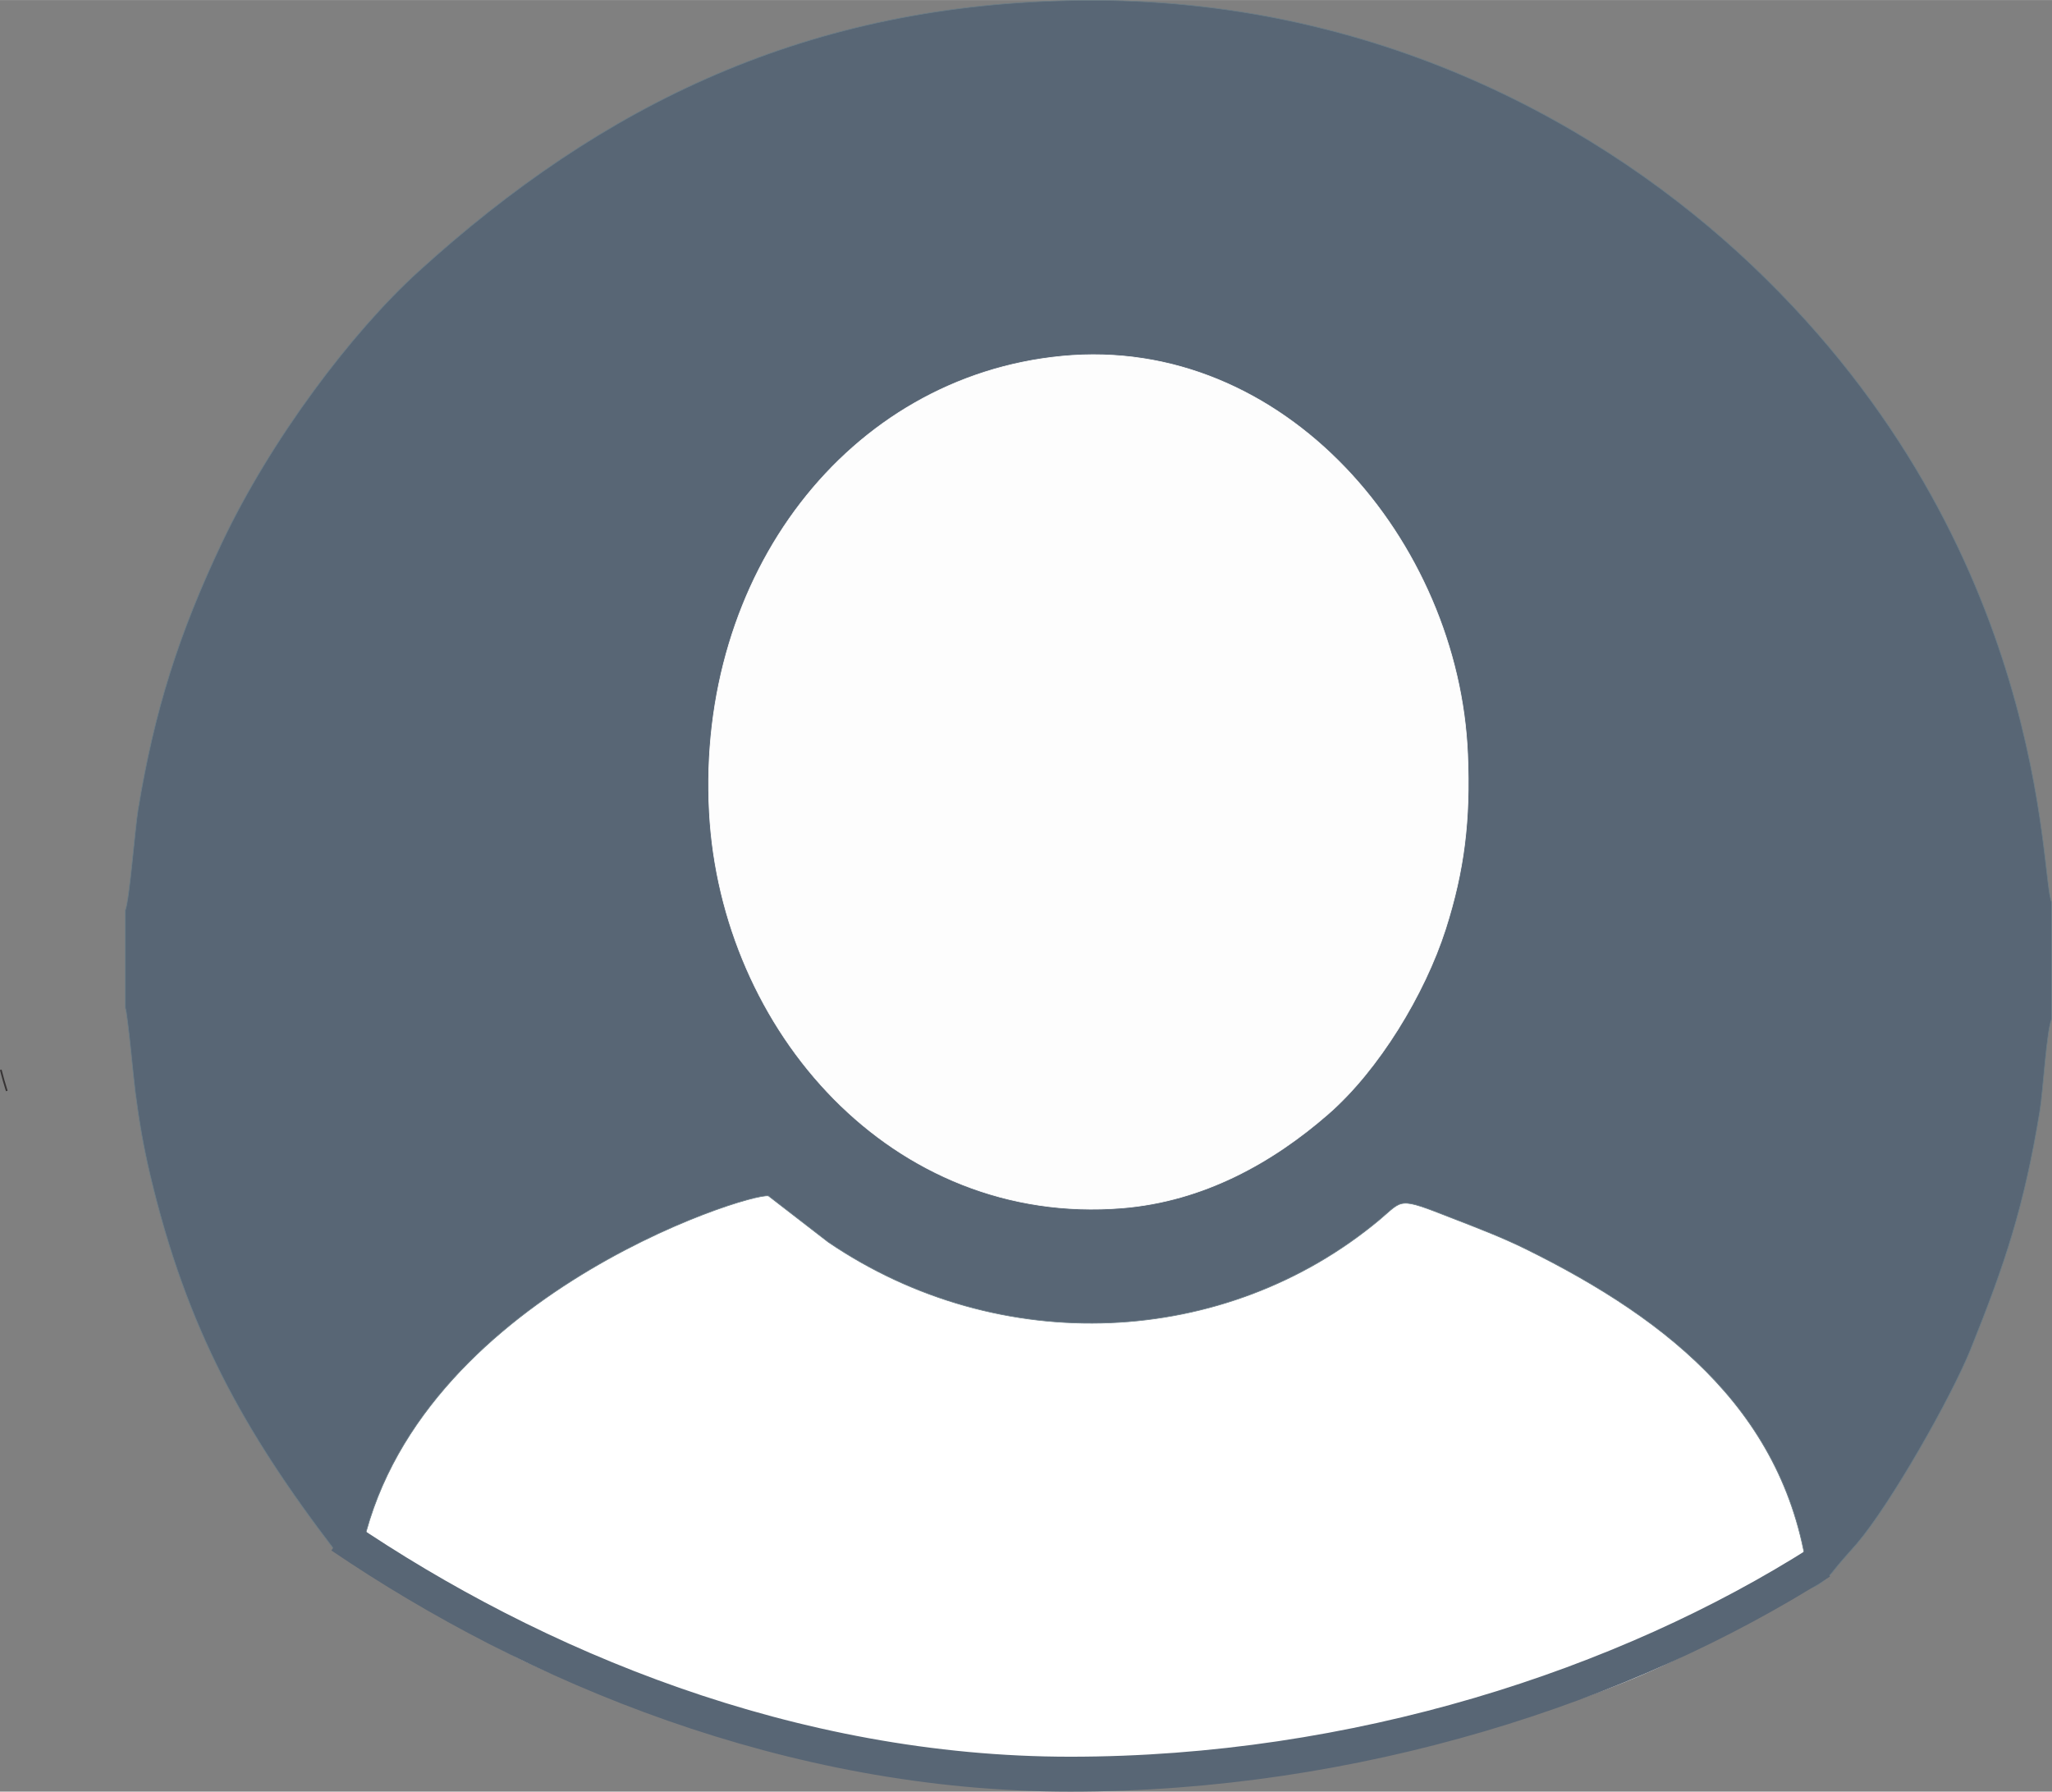 <?xml version="1.0" encoding="UTF-8"?>
<!DOCTYPE svg PUBLIC "-//W3C//DTD SVG 1.1//EN" "http://www.w3.org/Graphics/SVG/1.1/DTD/svg11.dtd">
<!-- Creator: CorelDRAW X7 -->
<svg xmlns="http://www.w3.org/2000/svg" xml:space="preserve" width="235.25mm" height="205.378mm" version="1.1" style="shape-rendering:geometricPrecision; text-rendering:geometricPrecision; image-rendering:optimizeQuality; fill-rule:evenodd; clip-rule:evenodd"
viewBox="0 0 13298 11609"
 xmlns:xlink="http://www.w3.org/1999/xlink">
 <rect x="0" y="0" width="13298" height="11609" fill="#808080" stroke="none"/>
 <defs>
  <style type="text/css">
   <![CDATA[
    .str3 {stroke:#586675;stroke-width:226.109}
    .str2 {stroke:#373435;stroke-width:11.306}
    .str1 {stroke:#FEFEFE;stroke-width:4.307}
    .str0 {stroke:#6B7D87;stroke-width:4.307}
    .fil3 {fill:none}
    .fil1 {fill:#586675}
    .fil2 {fill:#FDFDFD}
    .fil0 {fill:white}
   ]]>
  </style>
 </defs>
 <g id="Layer_x0020_1">
  <ellipse class="fil0" cx="7119" cy="9114" rx="5165" ry="2378"/>
  <path class="fil1 str0" d="M812 5898l0 632c16,43 53,456 65,547 26,197 53,355 97,540 235,989 601,1651 1199,2433l150 106c274,-1721 2534,-2433 2657,-2407l387 299c1112,756 2575,687 3571,-143 159,-133 116,-152 473,-12 168,65 322,124 477,200 940,464 1726,1088 1838,2200 50,-13 119,-67 150,-107 52,-67 94,-110 157,-183 220,-258 612,-949 737,-1258 226,-561 348,-930 449,-1545 21,-123 44,-527 77,-598l0 -756c-77,-159 -8,-2289 -1940,-4125 -952,-904 -2439,-1737 -4342,-1719 -1777,17 -3112,675 -4302,1757 -435,395 -958,1091 -1274,1758 -278,586 -437,1085 -543,1729 -20,120 -56,589 -83,652z"/>
  <path class="fil2 str1" d="M6881 2308c-1384,133 -2367,1416 -2284,2956 76,1412 1183,2684 2676,2563 526,-43 974,-294 1336,-610 325,-284 623,-773 759,-1197 121,-380 161,-705 143,-1134 -57,-1375 -1183,-2717 -2630,-2578z"/>
  <path class="fil3 str2" d="M44 7069c-15,-47 -28,-93 -39,-137"/>
  <path class="fil3 str3" d="M11799 10120c-1270,808 -3013,1376 -4864,1376 -1807,0 -3474,-694 -4724,-1543"/>
 </g>
</svg>
